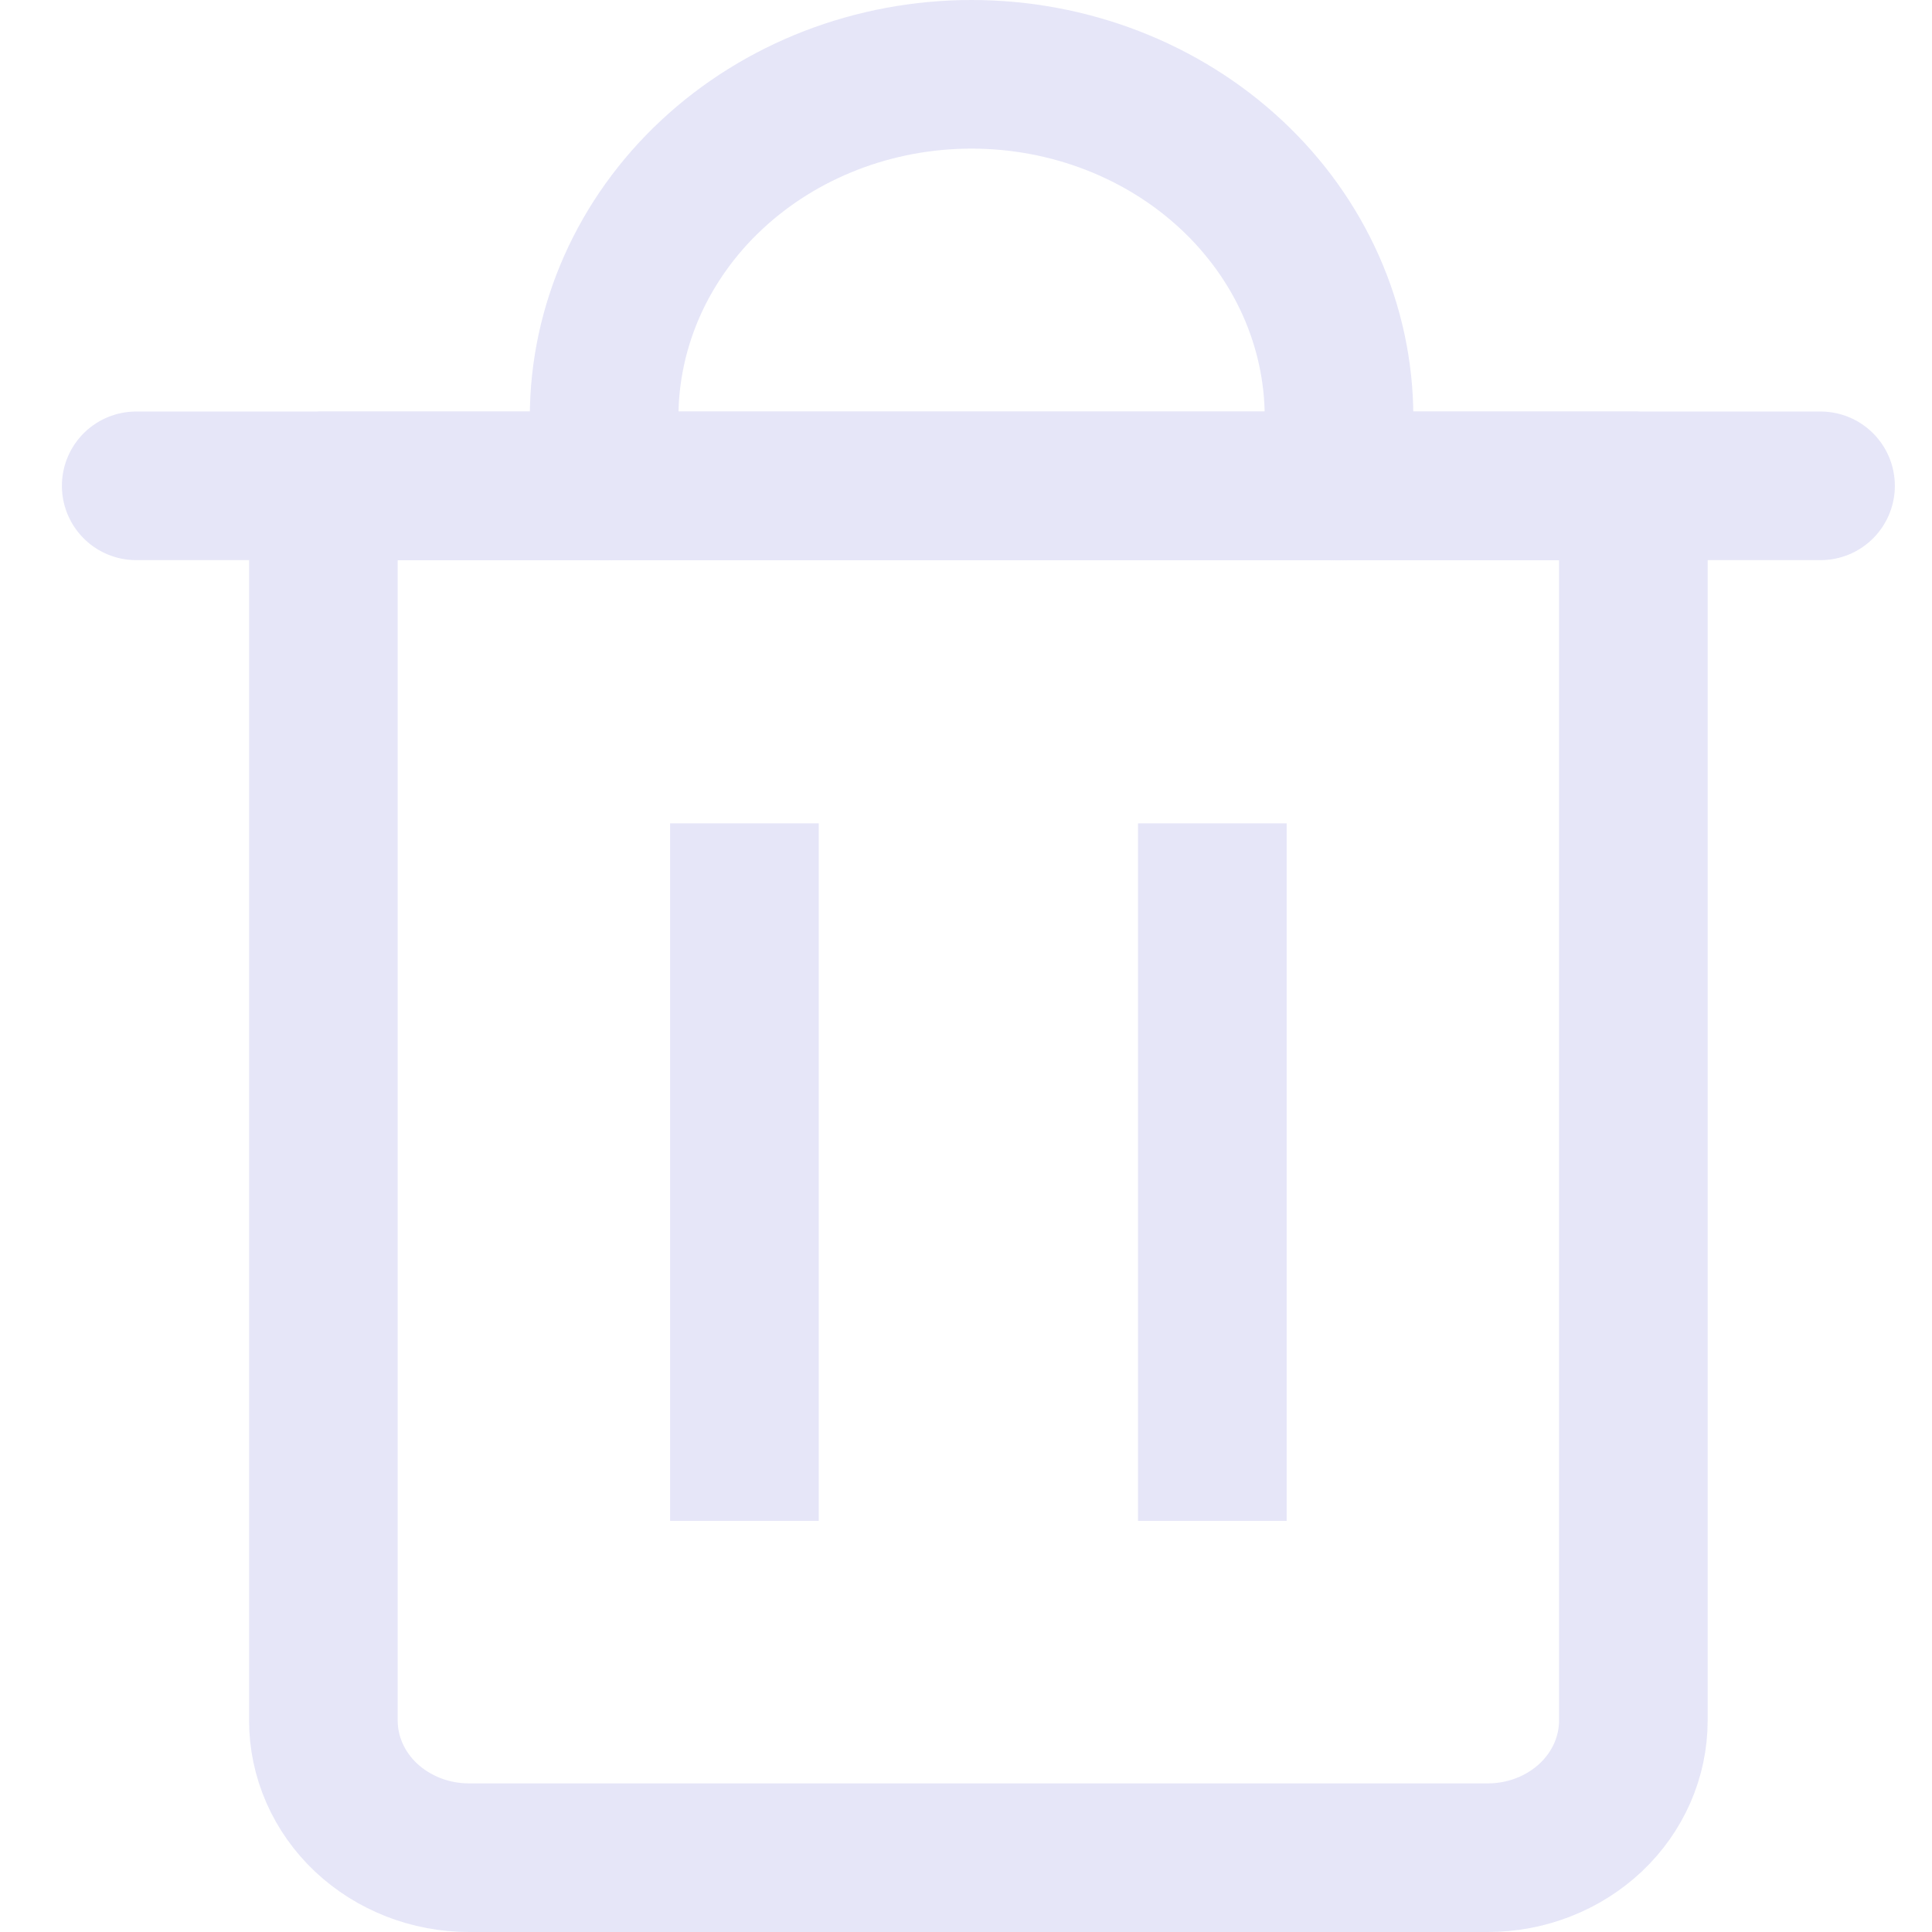 <svg width="26" height="26" viewBox="0 0 26 26" fill="none" xmlns="http://www.w3.org/2000/svg">
<path d="M1.833 6.538H24.5" stroke="#E6E6F8" stroke-width="2" stroke-linecap="round" stroke-linejoin="round"/>
<path d="M4.352 6.538H21.981V23.154C21.981 23.643 21.775 24.113 21.408 24.459C21.04 24.805 20.542 25 20.023 25H6.311C5.791 25 5.293 24.805 4.925 24.459C4.558 24.113 4.352 23.643 4.352 23.154V6.538Z" stroke="#E6E6F8" stroke-width="2" stroke-linecap="round" stroke-linejoin="round"/>
<path d="M8.13 6.539V5.615C8.13 4.391 8.651 3.217 9.578 2.352C10.506 1.486 11.763 1 13.075 1C14.386 1 15.644 1.486 16.572 2.352C17.499 3.217 18.02 4.391 18.02 5.615V6.539" stroke="#E6E6F8" stroke-width="2" stroke-linecap="round" stroke-linejoin="round"/>
<path d="M10.018 12.08V19.467" stroke="#E6E6F8" stroke-width="2" stroke-linecap="square" stroke-linejoin="round"/>
<path d="M16.315 12.08V19.467" stroke="#E6E6F8" stroke-width="2" stroke-linecap="square" stroke-linejoin="round"/>
</svg>
